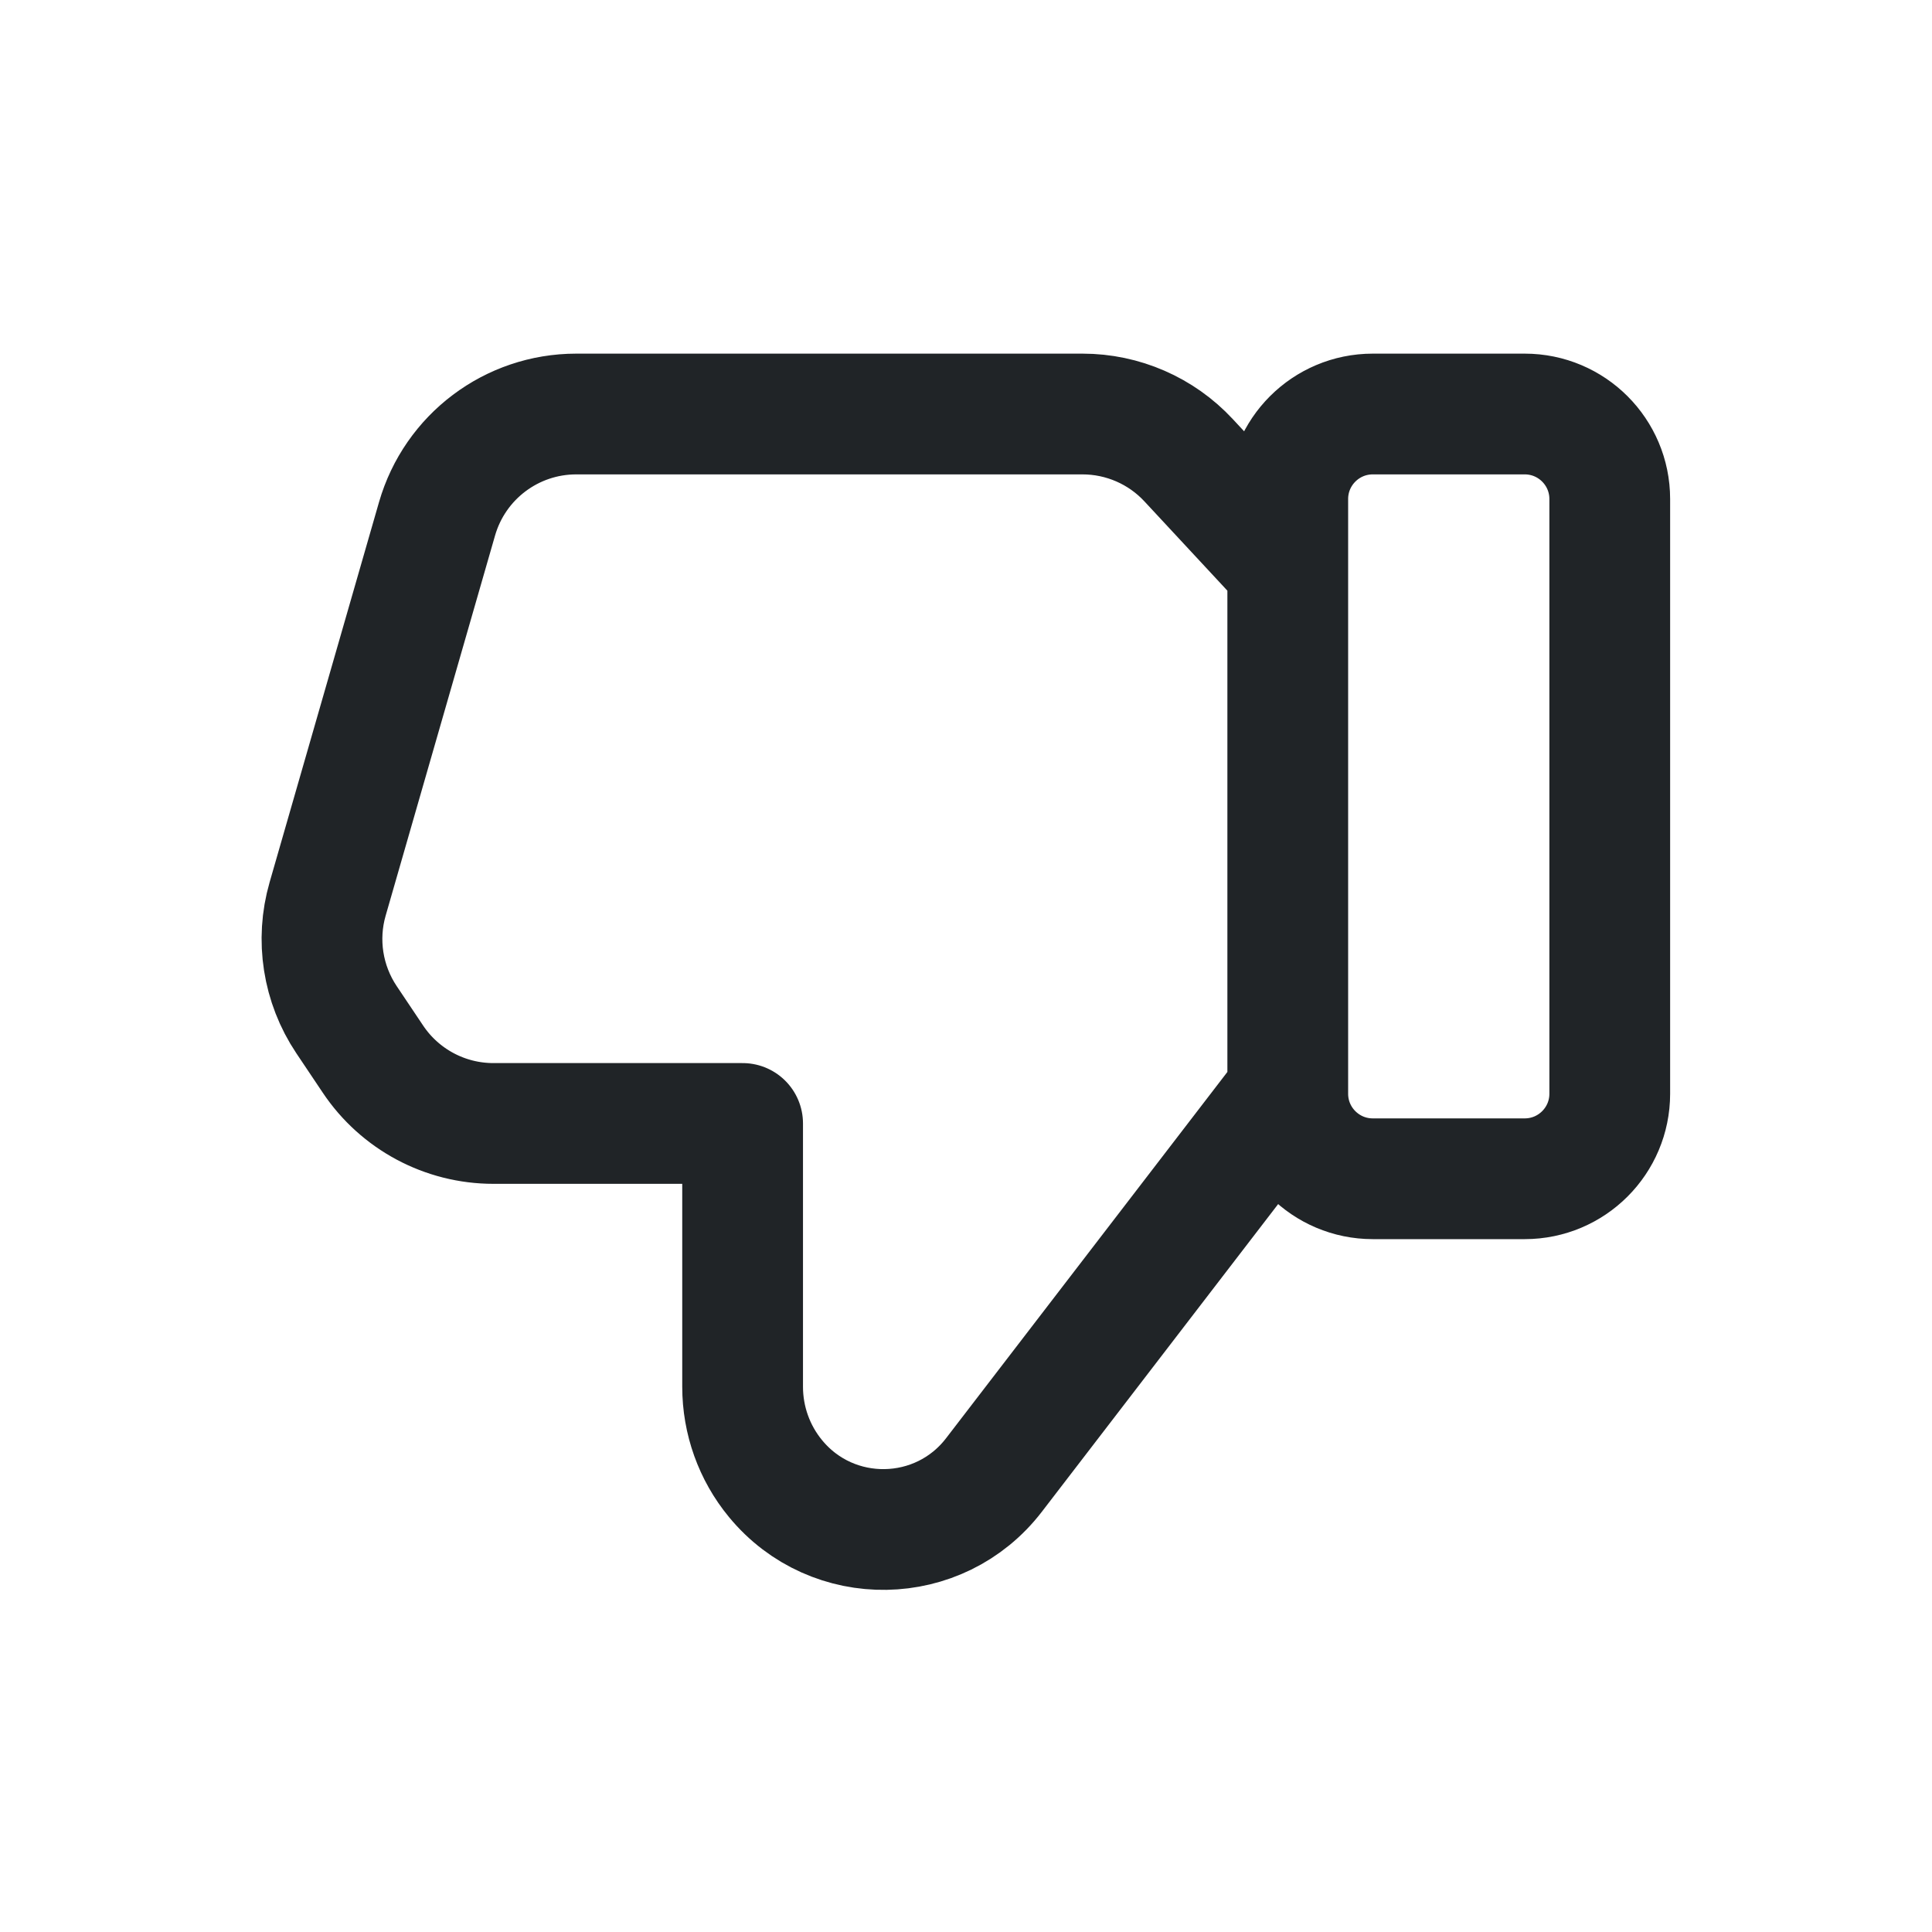 <svg data-token-name="dislike" width="24" height="24" viewBox="0 0 24 24" fill="none" xmlns="http://www.w3.org/2000/svg">
<path d="M15.997 13.571L12.348 18.322C11.669 19.207 10.343 19.229 9.634 18.368C9.369 18.047 9.225 17.643 9.225 17.227L9.225 13.956L6.129 13.956C5.528 13.956 4.967 13.656 4.633 13.157L4.304 12.666C4.009 12.225 3.923 11.676 4.07 11.167L5.429 6.445C5.651 5.674 6.356 5.143 7.158 5.143L13.447 5.143C13.947 5.143 14.425 5.351 14.765 5.717L15.997 7.043M17.053 5.143L18.941 5.143C19.524 5.143 19.997 5.616 19.997 6.199L19.997 13.587C19.997 14.17 19.524 14.643 18.941 14.643L17.053 14.643C16.47 14.643 15.997 14.17 15.997 13.587L15.997 6.199C15.997 5.616 16.47 5.143 17.053 5.143Z" stroke="#202427" stroke-width="1.5" stroke-linecap="round" stroke-linejoin="round"/>
</svg>
